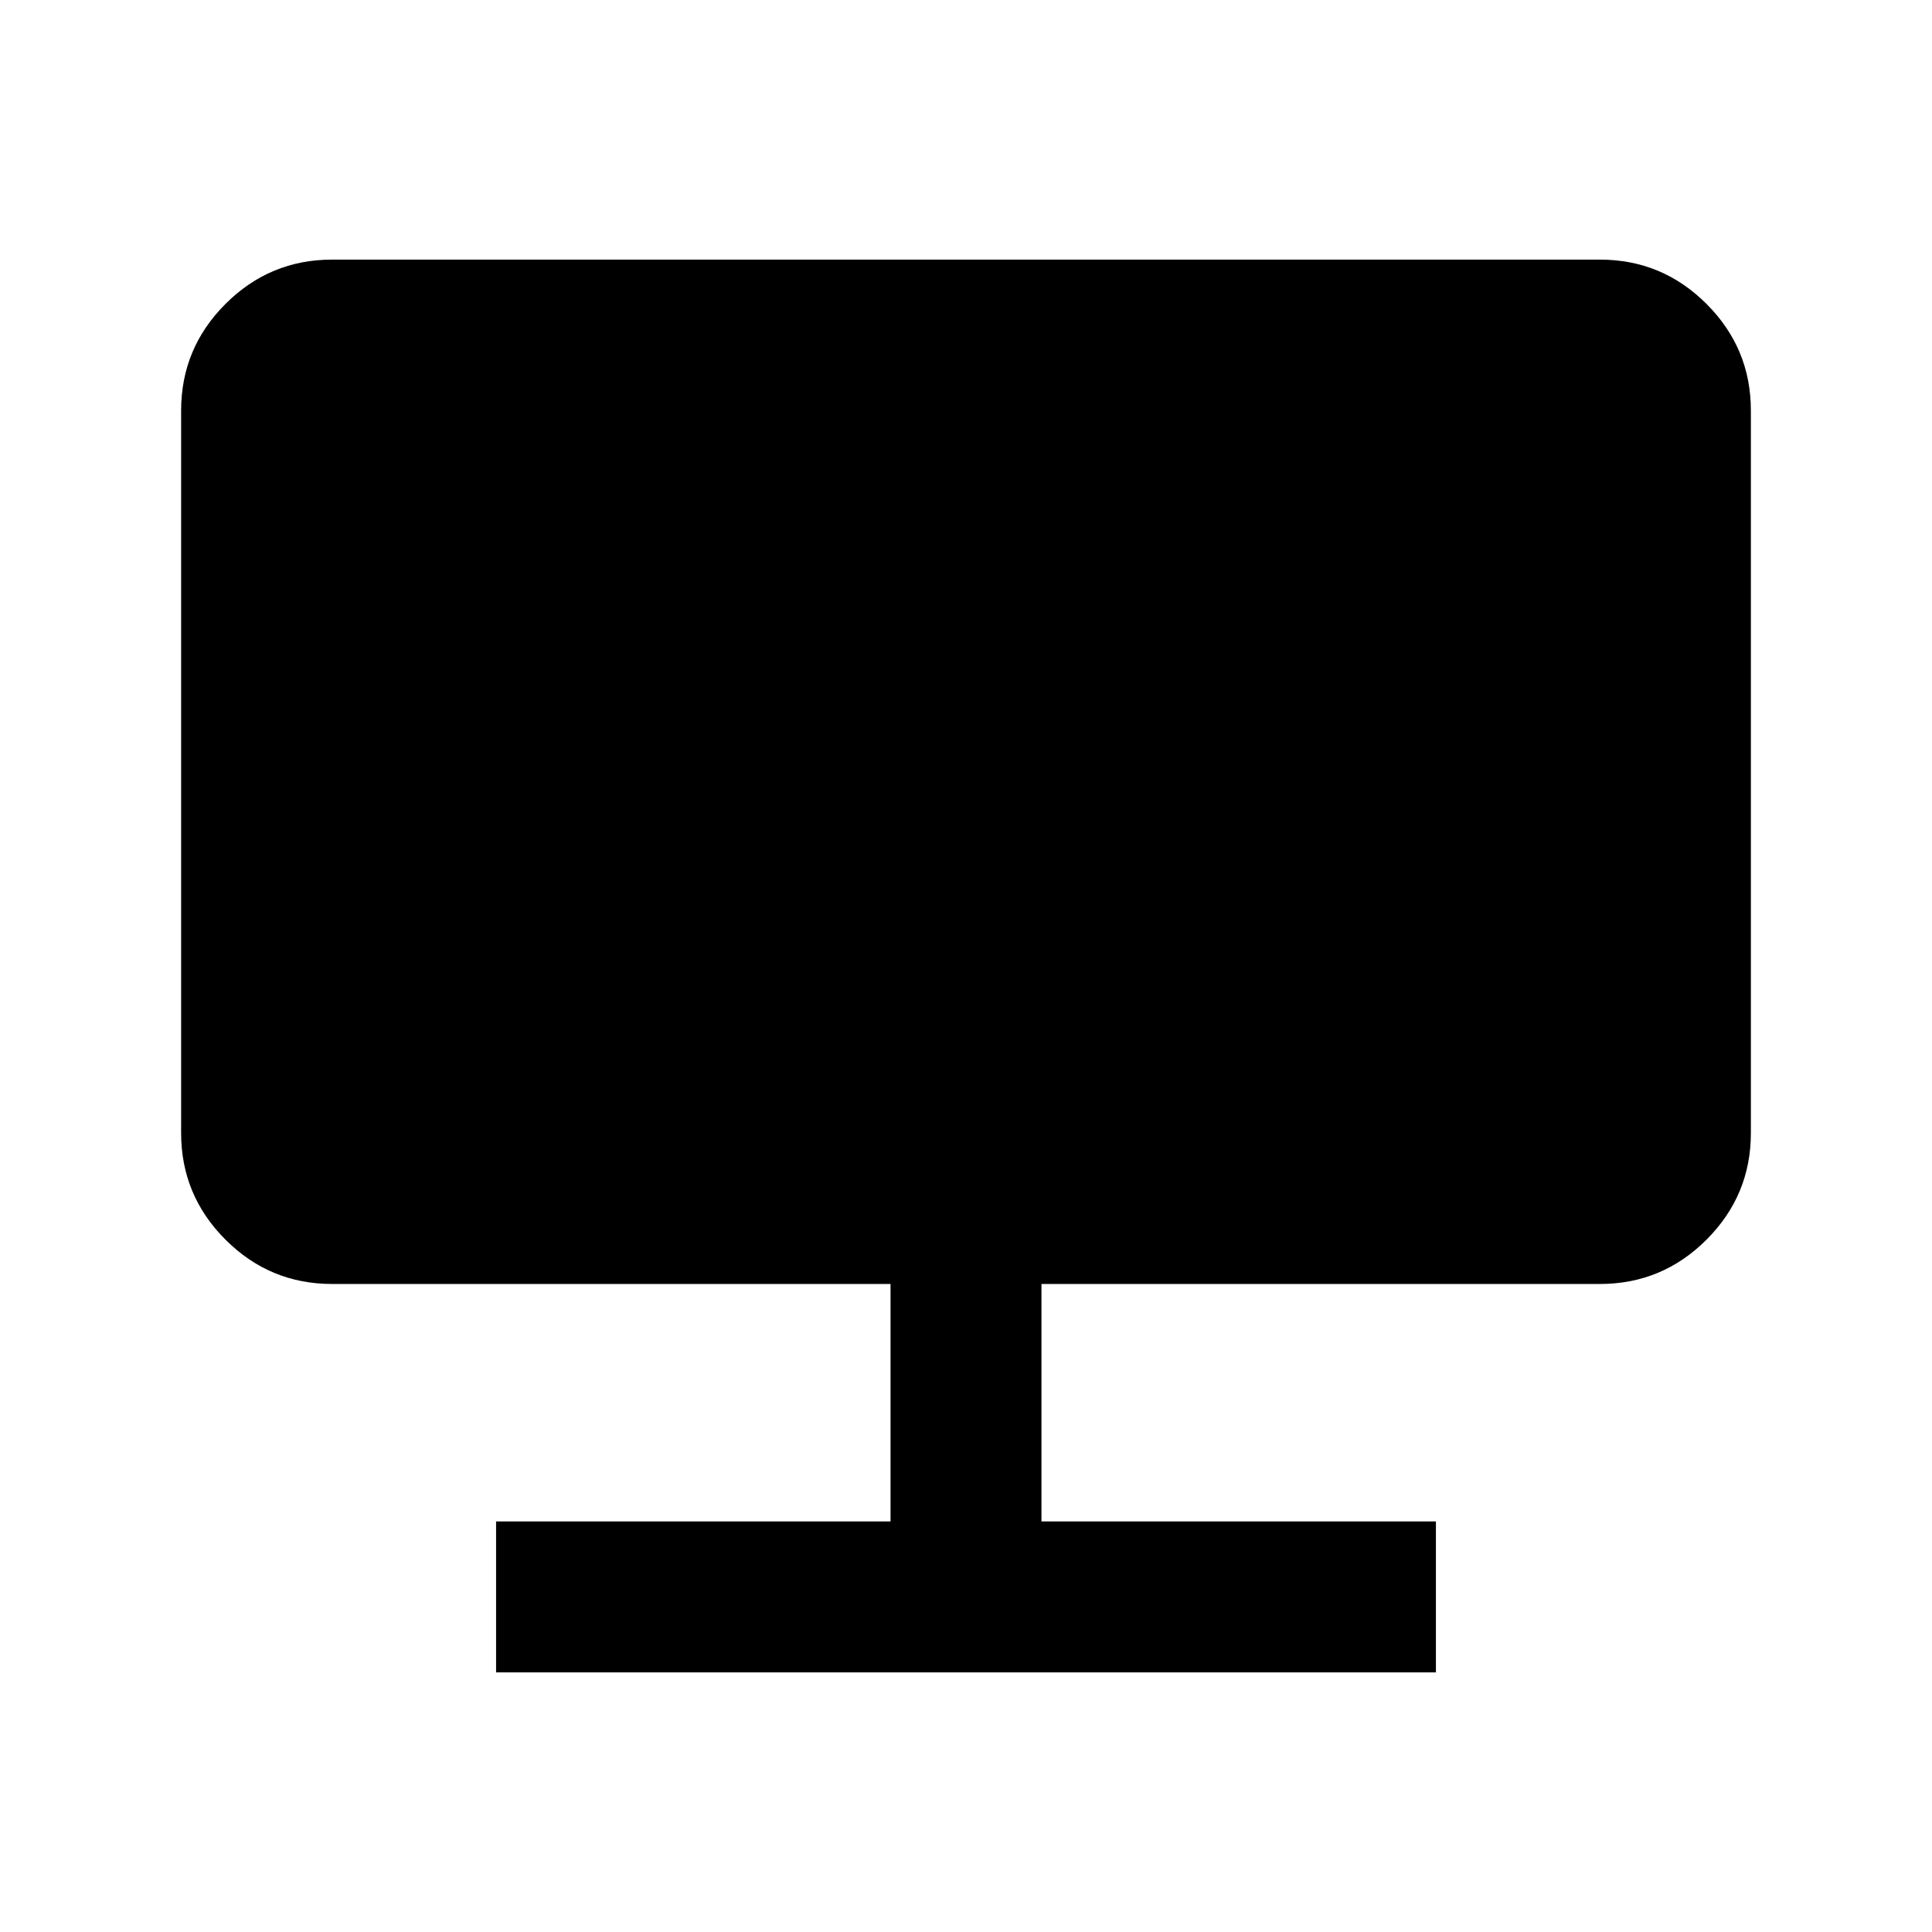 <svg xmlns="http://www.w3.org/2000/svg" height="24" viewBox="0 -960 960 960" width="24"><path d="M246.5-129v-75h196v-118H165q-30.94 0-52.97-22.03Q90-366.06 90-397v-359q0-30.94 22.03-52.97Q134.06-831 165-831h630q30.94 0 52.97 22.03Q870-786.94 870-756v359q0 30.94-22.03 52.97Q825.94-322 795-322H517.5v118h196v75h-467Z"/></svg>